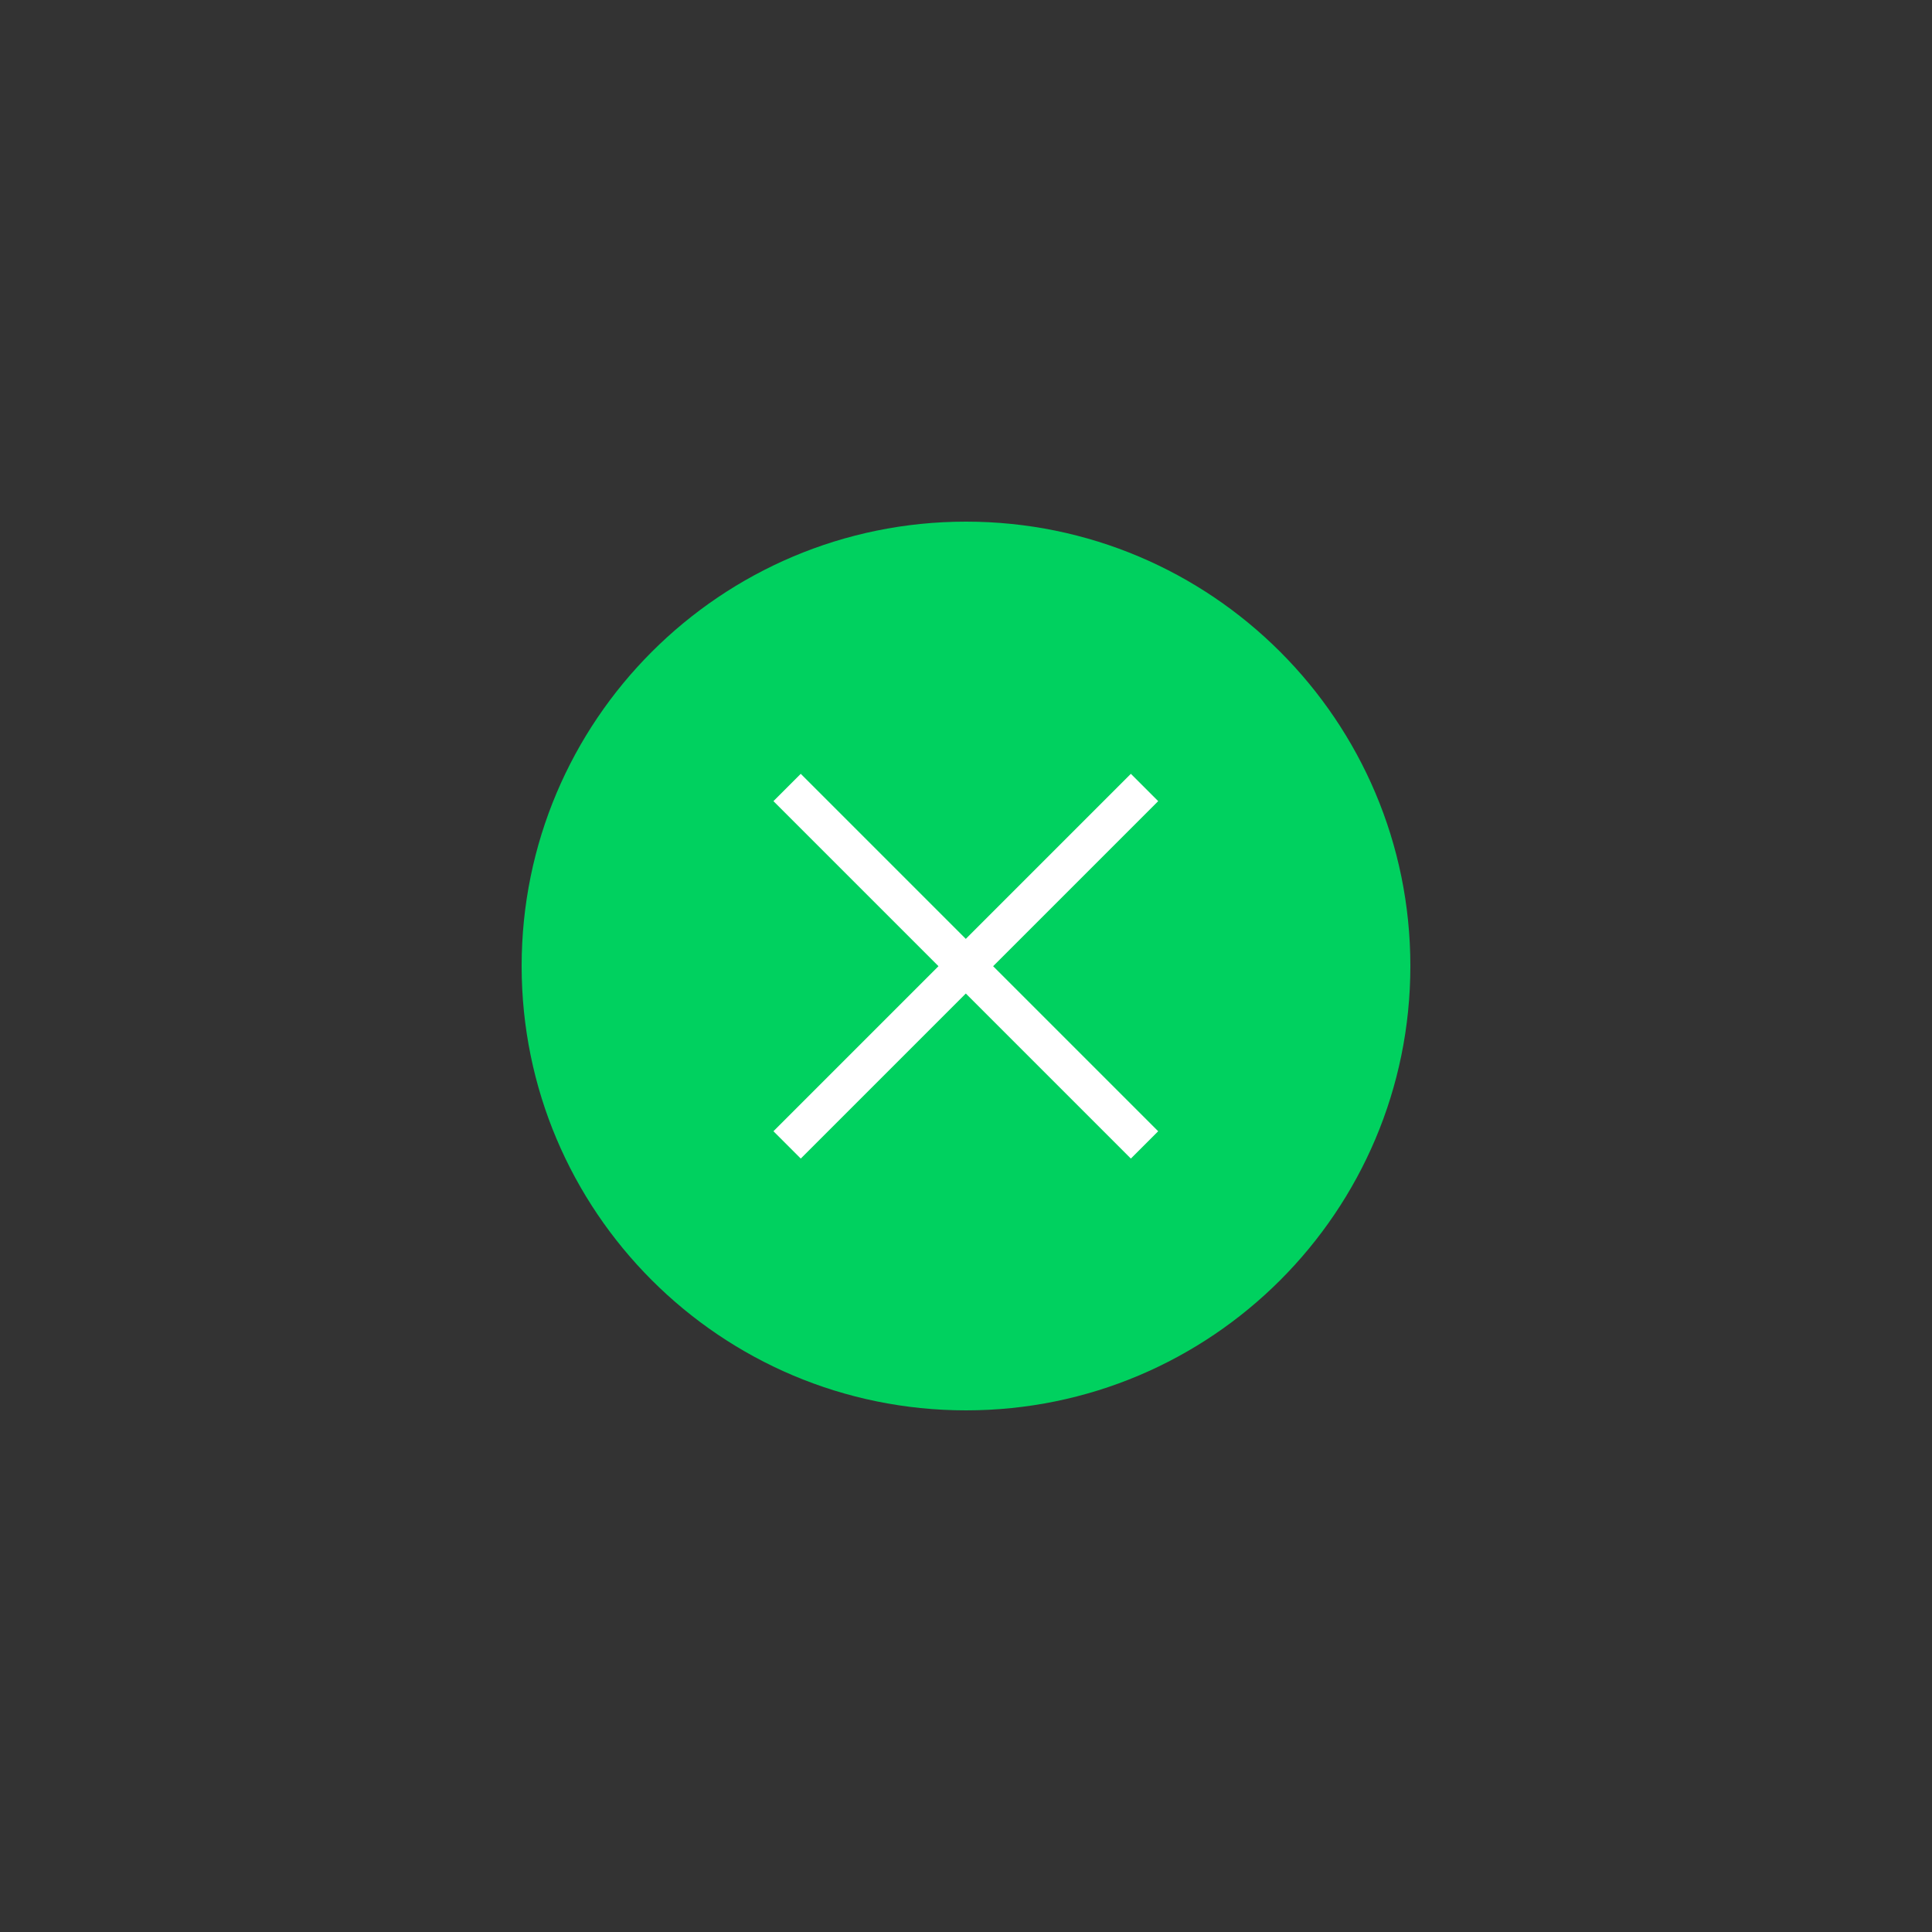 <?xml version="1.0" encoding="UTF-8"?>
<svg id="States" xmlns="http://www.w3.org/2000/svg" viewBox="0 0 50 50">
  <rect x="0" y="0" width="50" height="50" fill="#333333" stroke="none"/>
  <defs>
    <style>
      .cls-1 {
        fill: none;
        stroke: #fff;
        stroke-miterlimit: 10;
      }

      .cls-2 {
        fill: #fff;
        opacity: 0;
      }

      .cls-2, .cls-3 {
        stroke-width: 0px;
      }

      .cls-3 {
        fill: #00d15f;
      }
    </style>
  </defs>
  <g id="Failed">
    <rect id="BG" class="cls-2" x="0" width="50" height="50"/>
    <path class="cls-3" d="M36.5,25c0,6.35-5.15,11.5-11.5,11.5s-11.5-5.15-11.5-11.5,5.15-11.5,11.5-11.5,11.5,5.15,11.5,11.5Z"/>
    <g>
      <line class="cls-1" x1="29.62" y1="20.38" x2="20.37" y2="29.63"/>
      <line class="cls-1" x1="20.37" y1="20.38" x2="29.62" y2="29.63"/>
    </g>
  </g>
</svg>